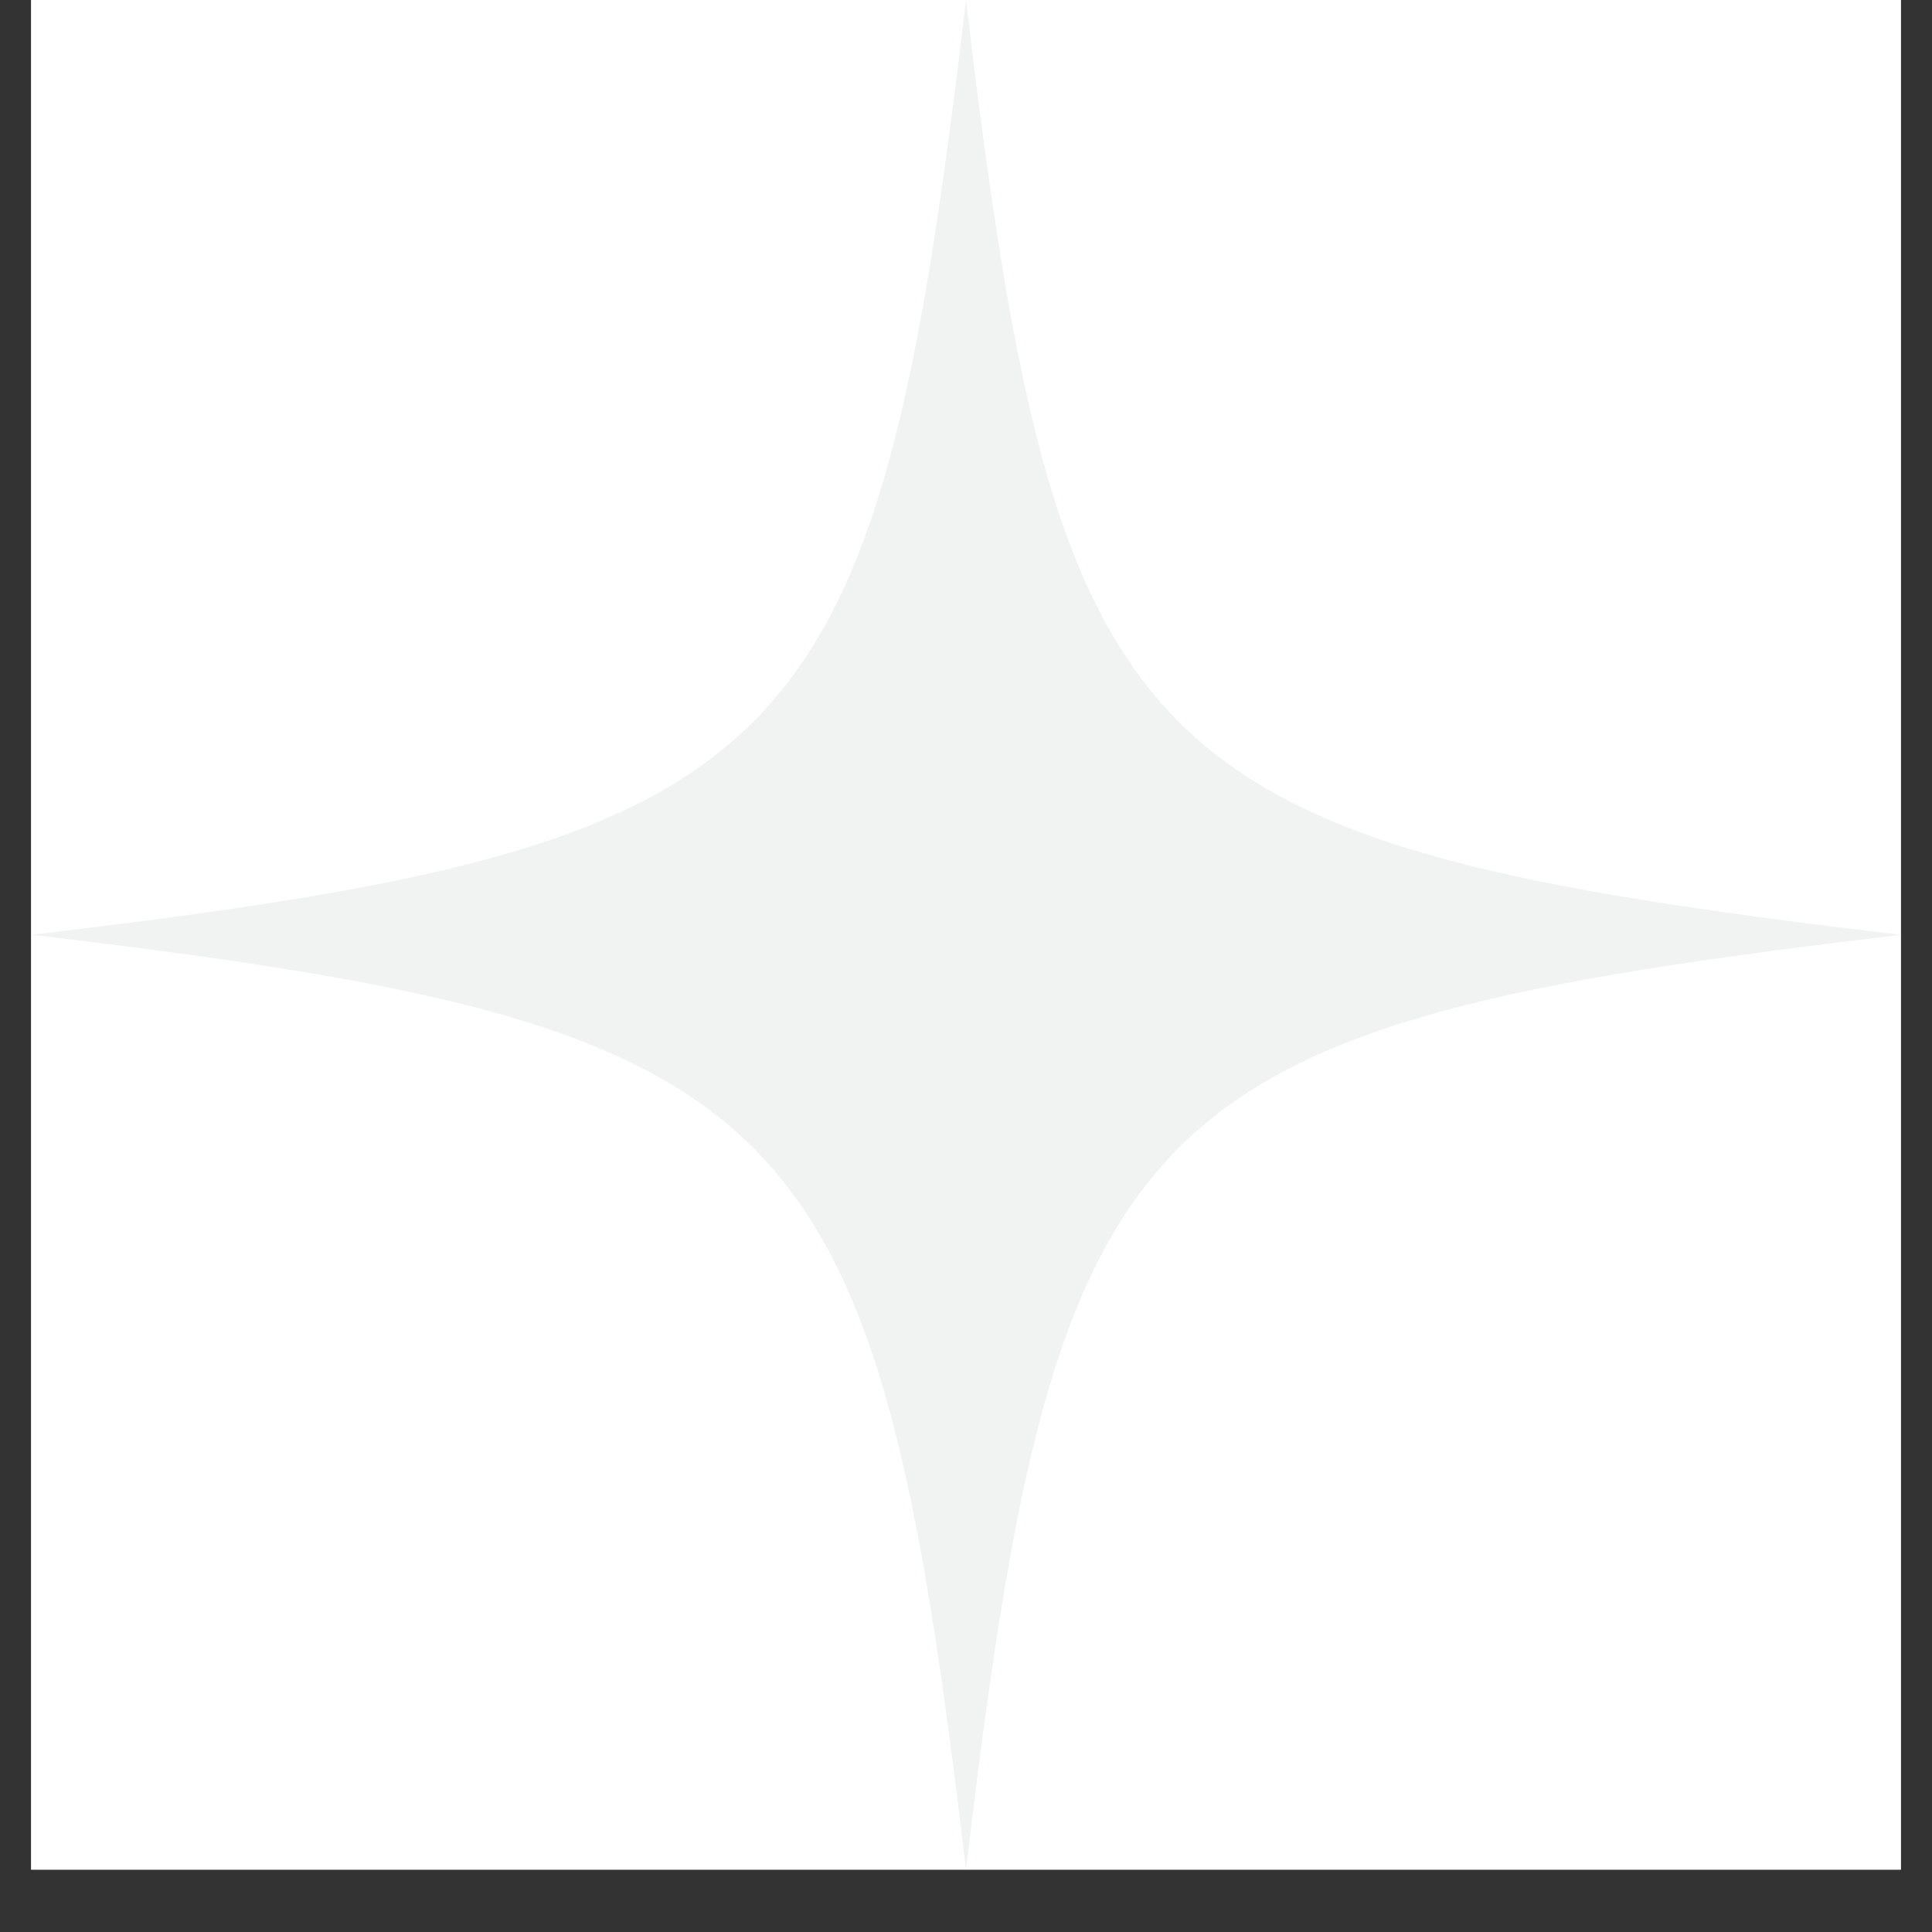 <svg xmlns="http://www.w3.org/2000/svg" xmlns:xlink="http://www.w3.org/1999/xlink" width="40" zoomAndPan="magnify" viewBox="0 0 30 30" height="40" preserveAspectRatio="xMidYMid meet" version="1.0">
<rect x="0" y="0" width="30" height="30" fill="#333333" stroke="none"/>
<defs>
 <style>
        @keyframes spin {
            from {
                transform: rotate(0deg);
            }
            to {
                transform: rotate(360deg);
            }
        }

        @keyframes move {
            0% {
                transform: translateX(0) translateY(0);
            }
            50% {
                transform: translateX(20px) translateY(20px);
            }
            100% {
                transform: translateX(0) translateY(0);
            }
        }

        svg {
            animation: spin 10s linear infinite, move 5s ease-in-out infinite;
        }
    </style>
  <clipPath id="7d7cc8d91f">
    <path d="M 0.484 0 L 29.516 0 L 29.516 29.031 L 0.484 29.031 Z M 0.484 0 " clip-rule="nonzero"/>
  </clipPath>
</defs>
<g clip-path="url(#7d7cc8d91f)">
<path fill="#ffffff" d="M 0.484 0 L 29.516 0 L 29.516 29.031 L 0.484 29.031 Z M 0.484 0 " fill-opacity="1" fill-rule="nonzero"/>
<path fill="#ffffff" d="M 0.484 0 L 29.516 0 L 29.516 29.031 L 0.484 29.031 Z M 0.484 0 " fill-opacity="1" fill-rule="nonzero"/>
<path fill="#f1f2f2" d="M 15 0 C 13.586 11.953 12.438 13.102 0.484 14.516 C 0.508 14.52 0.531 14.523 0.559 14.523 C 12.441 15.938 13.59 17.102 15 29.031 C 16.414 17.078 17.562 15.93 29.516 14.516 C 17.562 13.102 16.414 11.953 15 0 Z M 15 0 " fill-opacity="1" fill-rule="nonzero"/>
</g>
</svg>